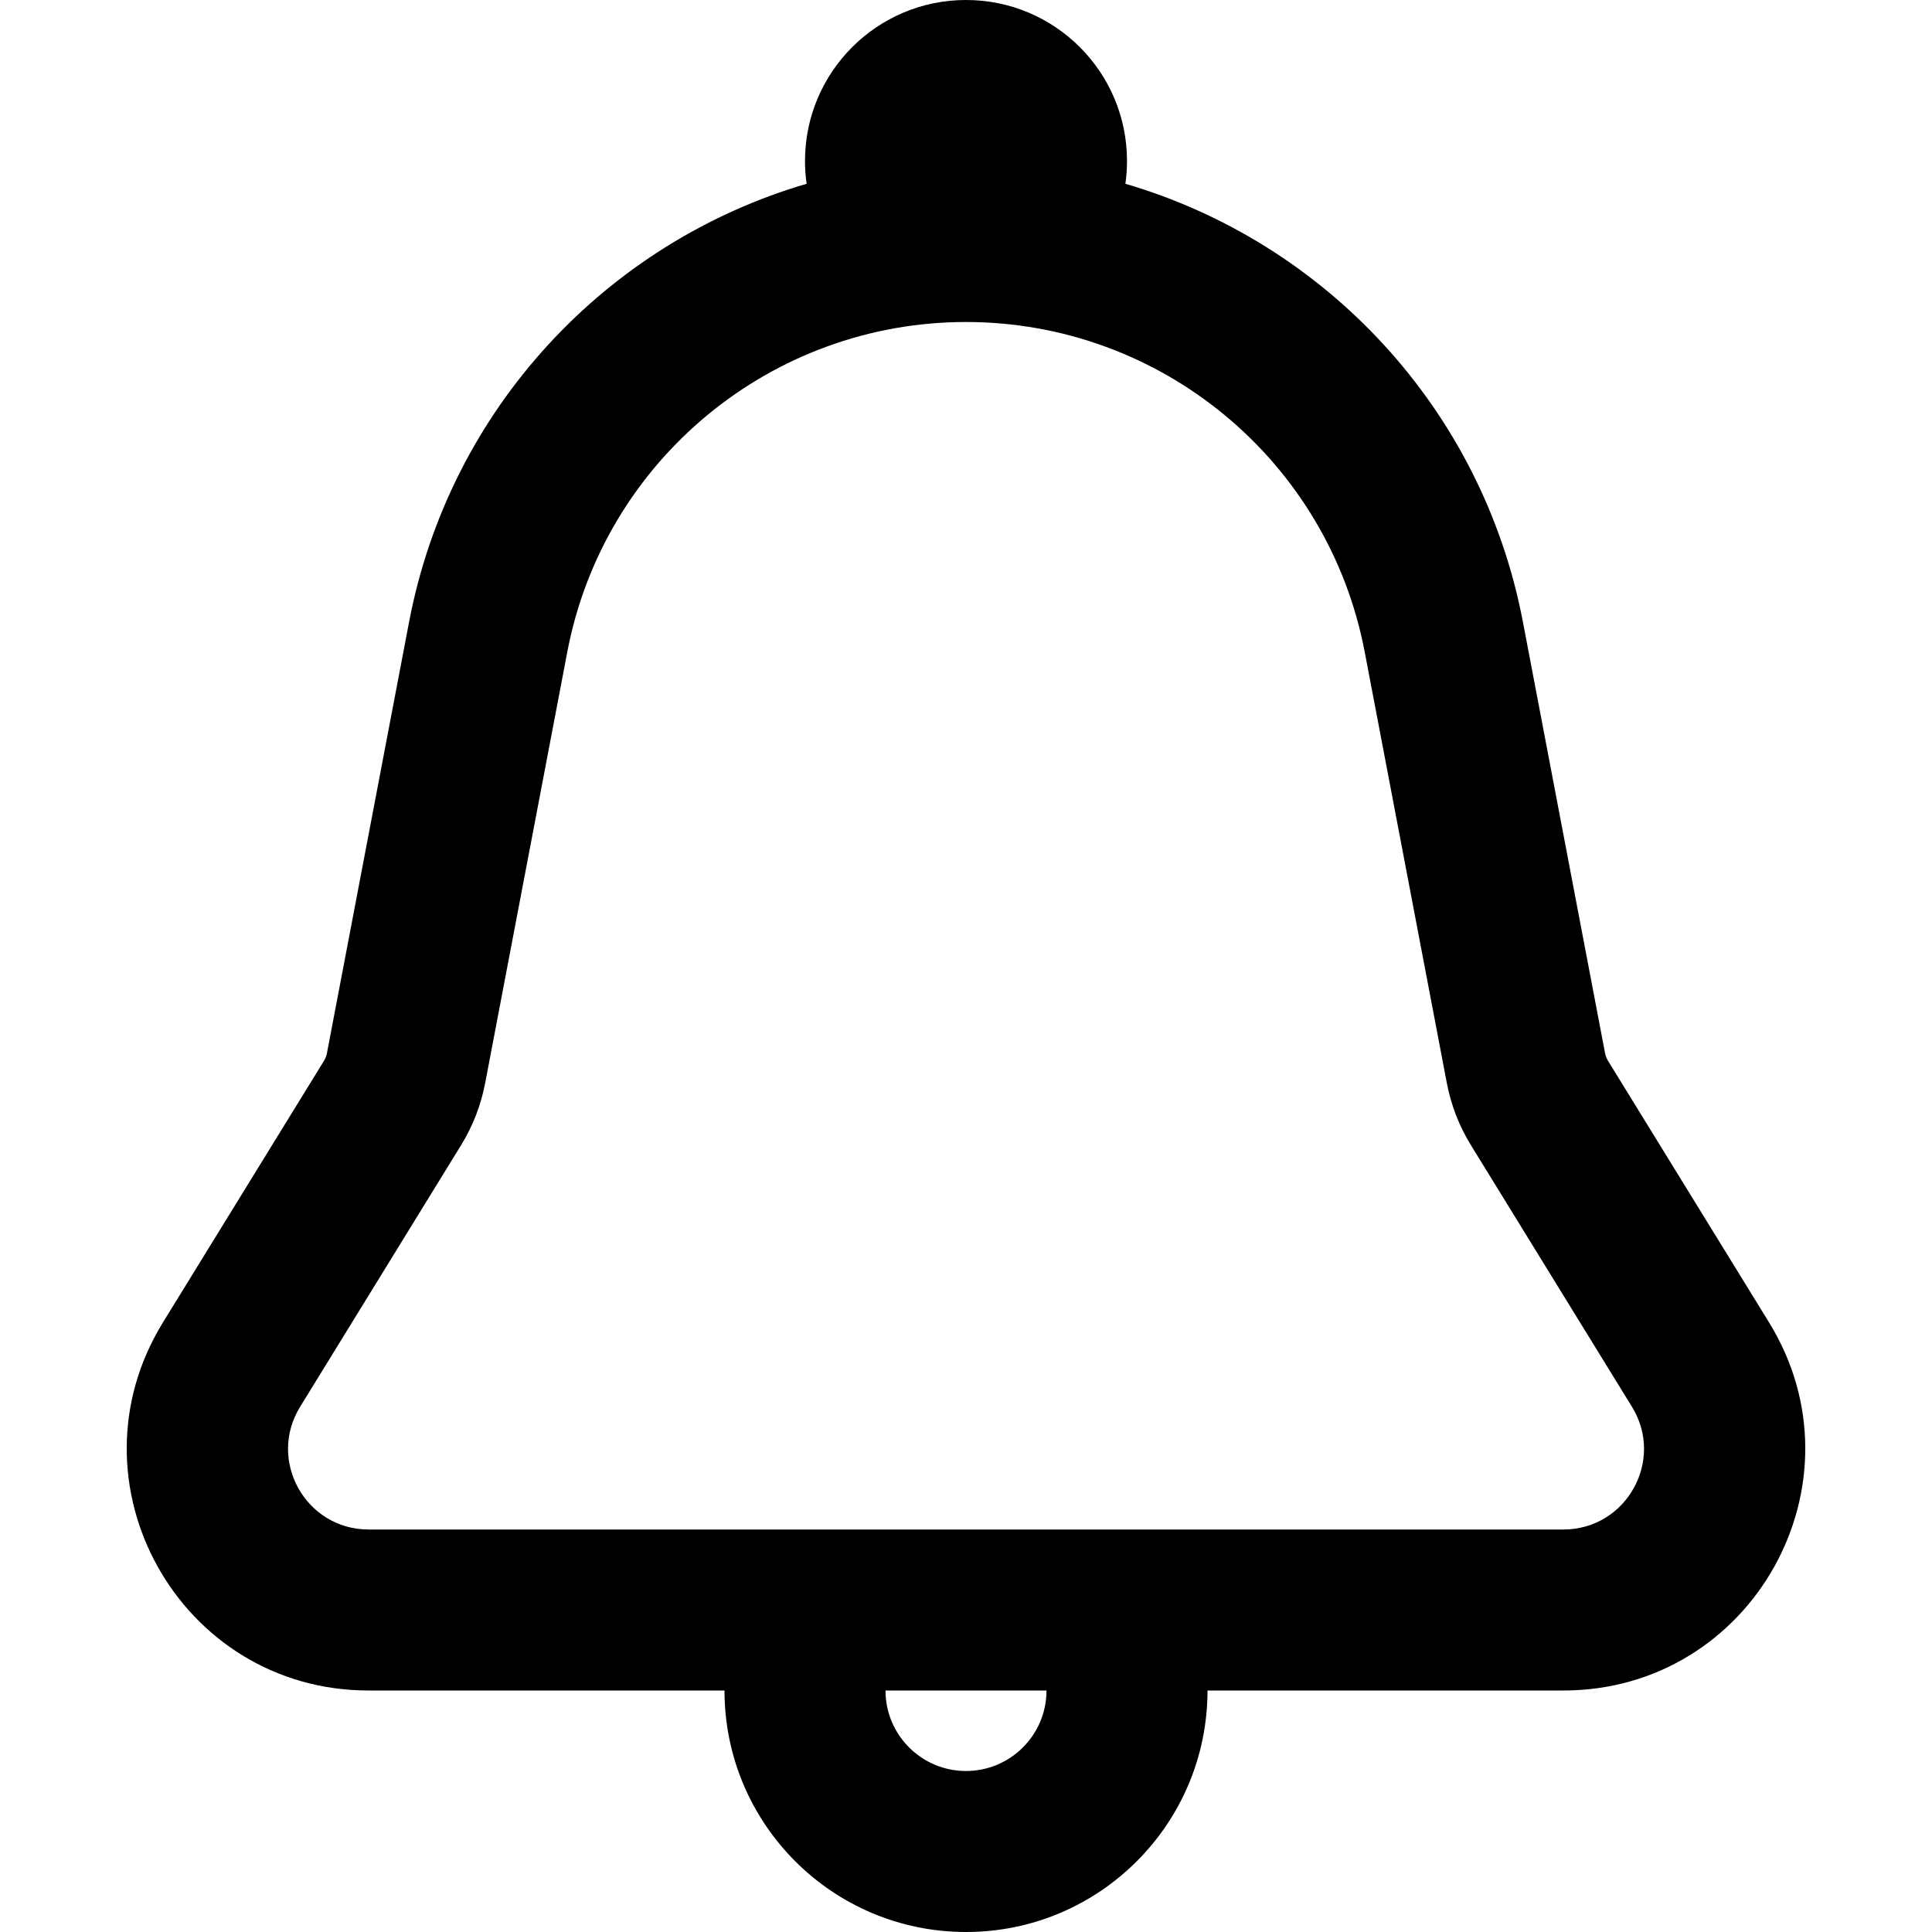 <svg width="24" height="24" viewBox="0 0 24 24" fill="none" xmlns="http://www.w3.org/2000/svg">
<path fill-rule="evenodd" clip-rule="evenodd" d="M13.98 2.283C13.993 2.191 14 2.096 14 2C14 0.895 13.105 0 12 0C10.896 0 10 0.895 10 2C10 2.096 10.007 2.191 10.02 2.283C7.536 3.011 5.587 5.076 5.082 7.725L4.061 13.085C4.055 13.116 4.044 13.146 4.027 13.174L2.024 16.428C0.794 18.427 2.232 21 4.579 21H9C9 22.657 10.343 24 12 24C13.657 24 15 22.657 15 21H19.421C21.768 21 23.206 18.427 21.976 16.428L19.973 13.174C19.957 13.146 19.945 13.116 19.939 13.085L18.918 7.725C18.413 5.076 16.464 3.011 13.98 2.283ZM12 4C9.579 4 7.5 5.721 7.047 8.099L6.026 13.459C5.974 13.729 5.874 13.988 5.73 14.222L3.728 17.476C3.318 18.142 3.797 19 4.579 19H19.421C20.203 19 20.683 18.142 20.273 17.476L18.27 14.222C18.126 13.988 18.026 13.729 17.974 13.459L16.953 8.099C16.5 5.721 14.421 4 12 4ZM12 22C12.552 22 13 21.552 13 21H11C11 21.552 11.448 22 12 22Z" fill="black"/>
</svg>
